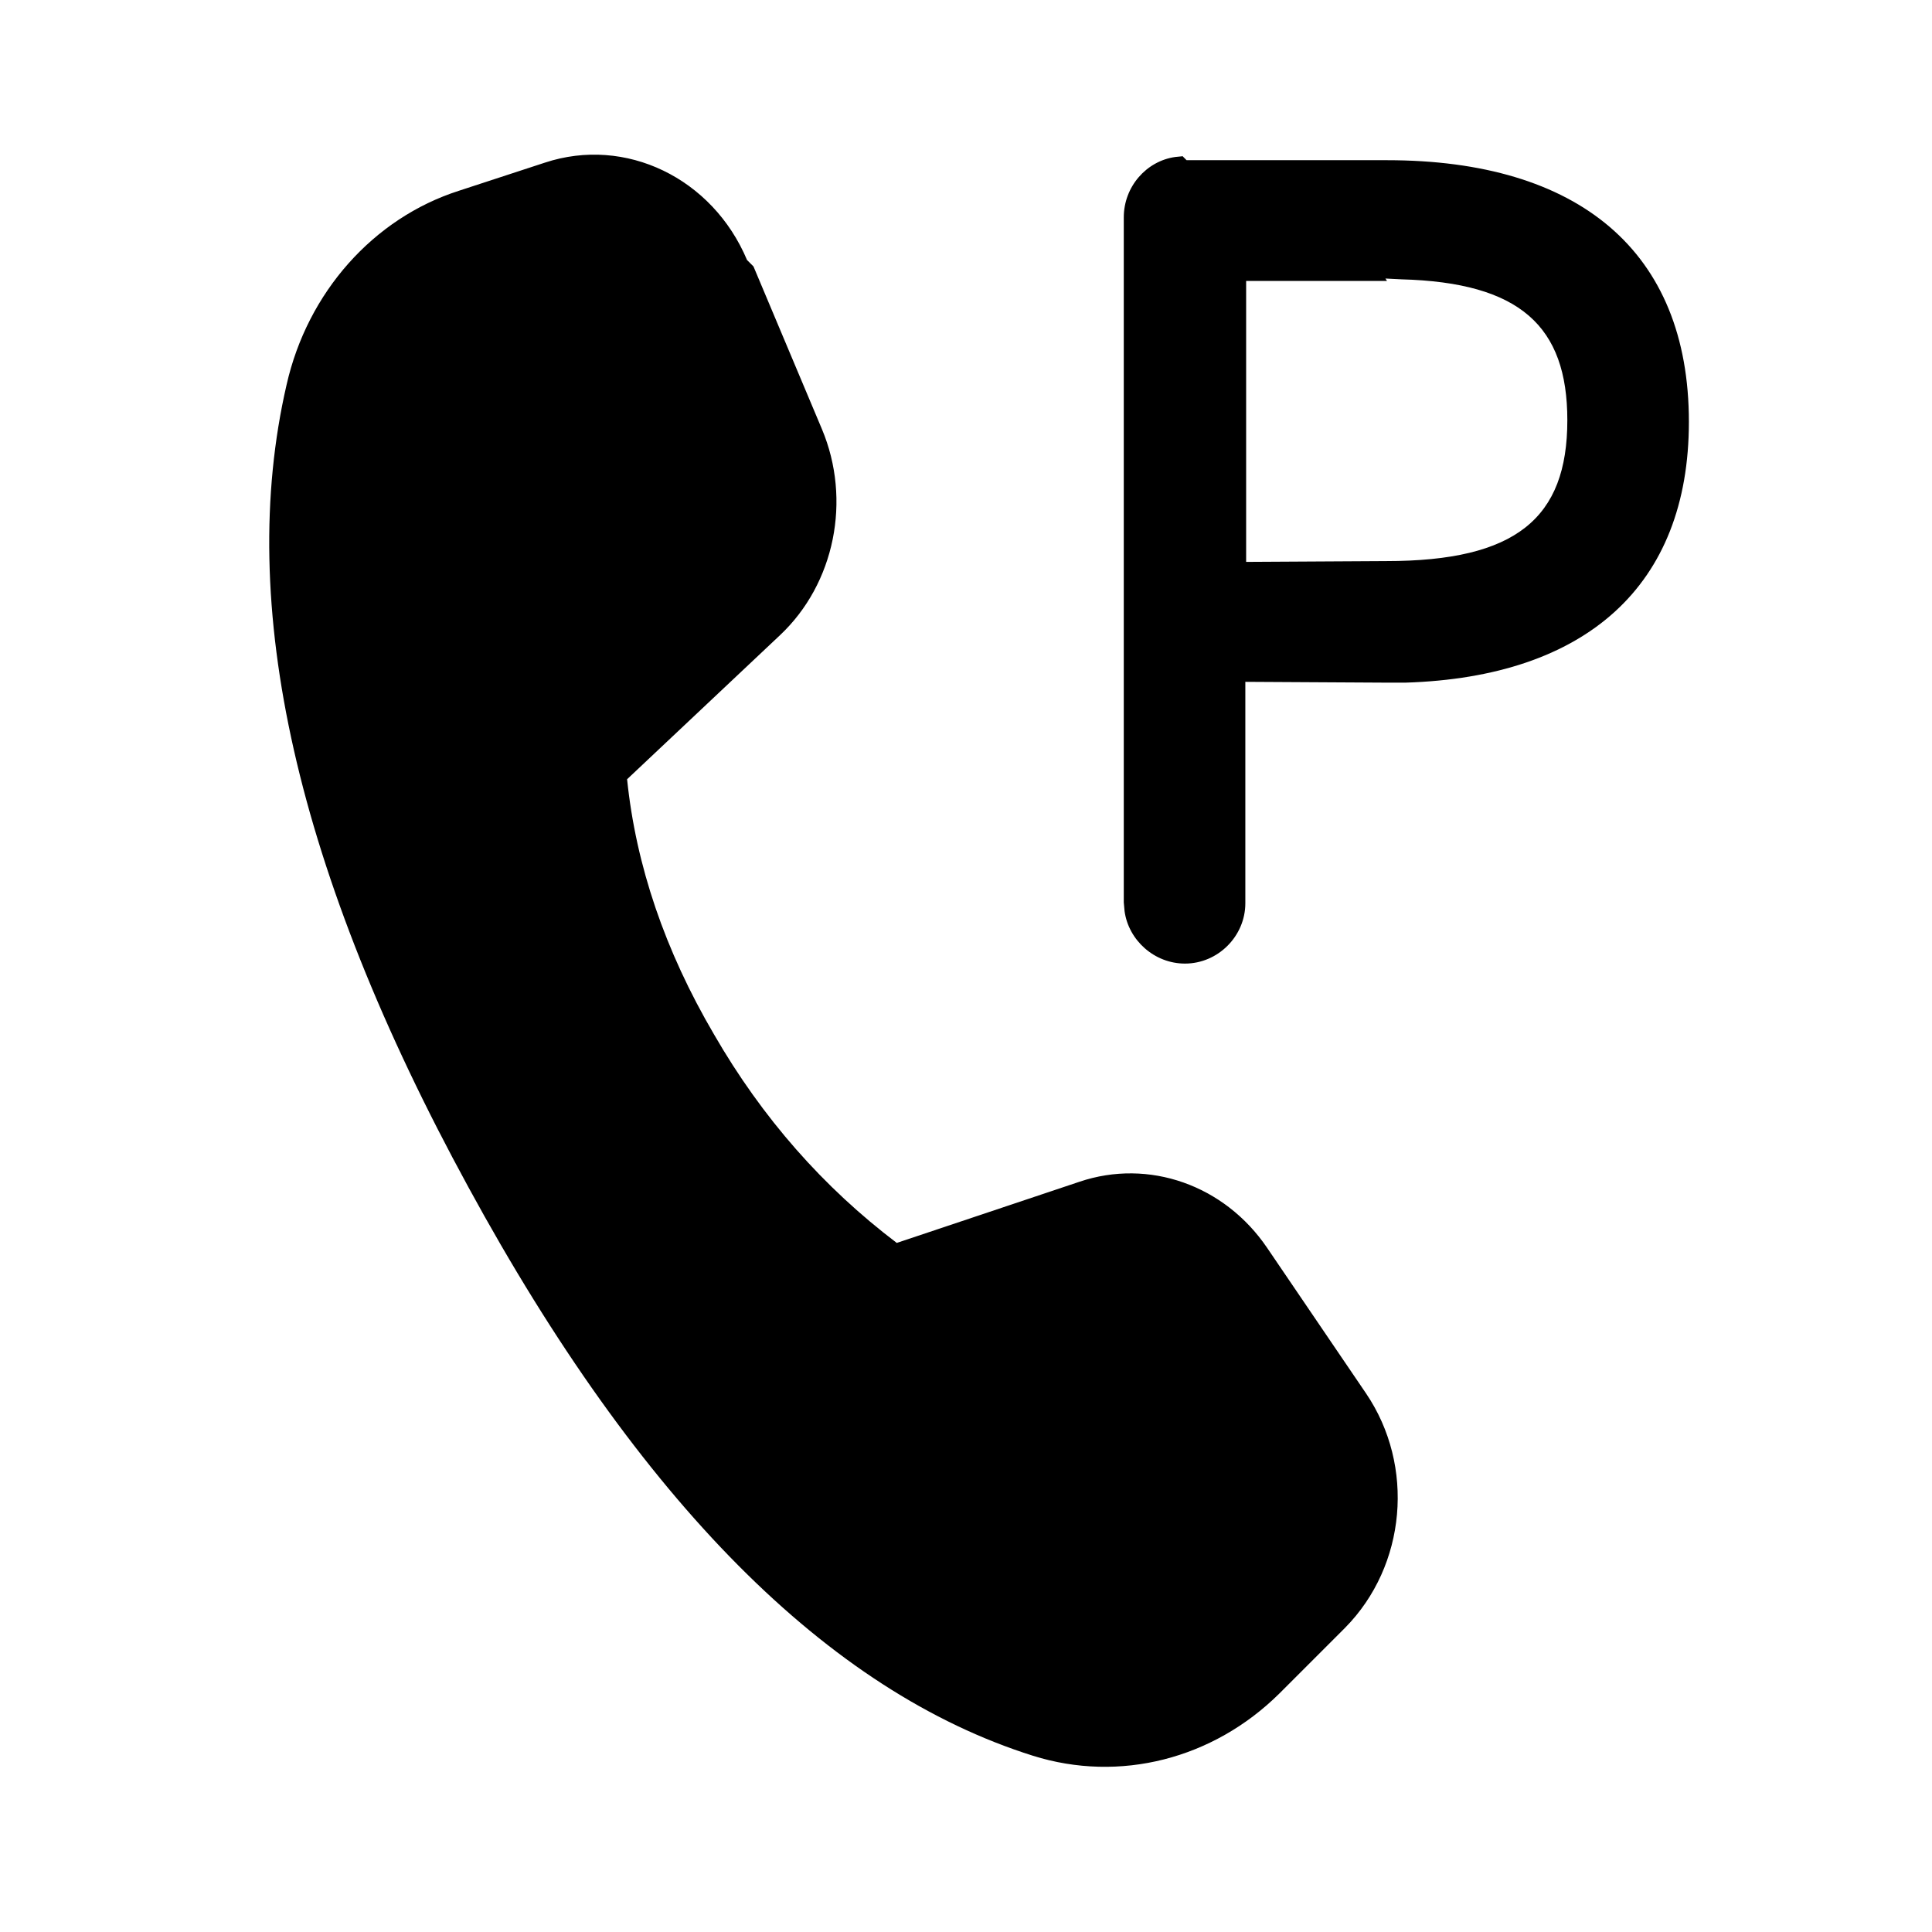 <svg viewBox="0 0 24 24" xmlns="http://www.w3.org/2000/svg"><path fill="currentColor" d="M9.36 3.31l.85 2.02c.37.88.16 1.92-.52 2.56l-1.9 1.79c.11 1.07.47 2.13 1.08 3.17 .6 1.04 1.36 1.9 2.27 2.59l2.27-.76c.86-.29 1.8.04 2.33.82l1.23 1.81c.61.9.5 2.14-.26 2.91l-.82.82c-.82.81-1.98 1.11-3.06.77 -2.54-.8-4.88-3.15-7.01-7.06 -2.14-3.92-2.89-7.24-2.26-9.97 .26-1.15 1.08-2.07 2.14-2.41l1.07-.35c1-.33 2.08.19 2.51 1.21Zm5.38-1.32h2.49c2.38 0 3.75 1.13 3.75 3.25 0 2.04-1.28 3.17-3.52 3.24l-.24 0 -1.75-.01v2.75c0 .41-.34.75-.75.75 -.38 0-.7-.29-.75-.65l-.01-.11V2.7c0-.38.28-.7.64-.75l.1-.01h2.49 -2.5Zm2.49 1.5h-1.75v3.49l1.74-.01c1.61 0 2.25-.53 2.25-1.75 0-1.17-.59-1.71-2.06-1.75l-.2-.01Z"/></svg>